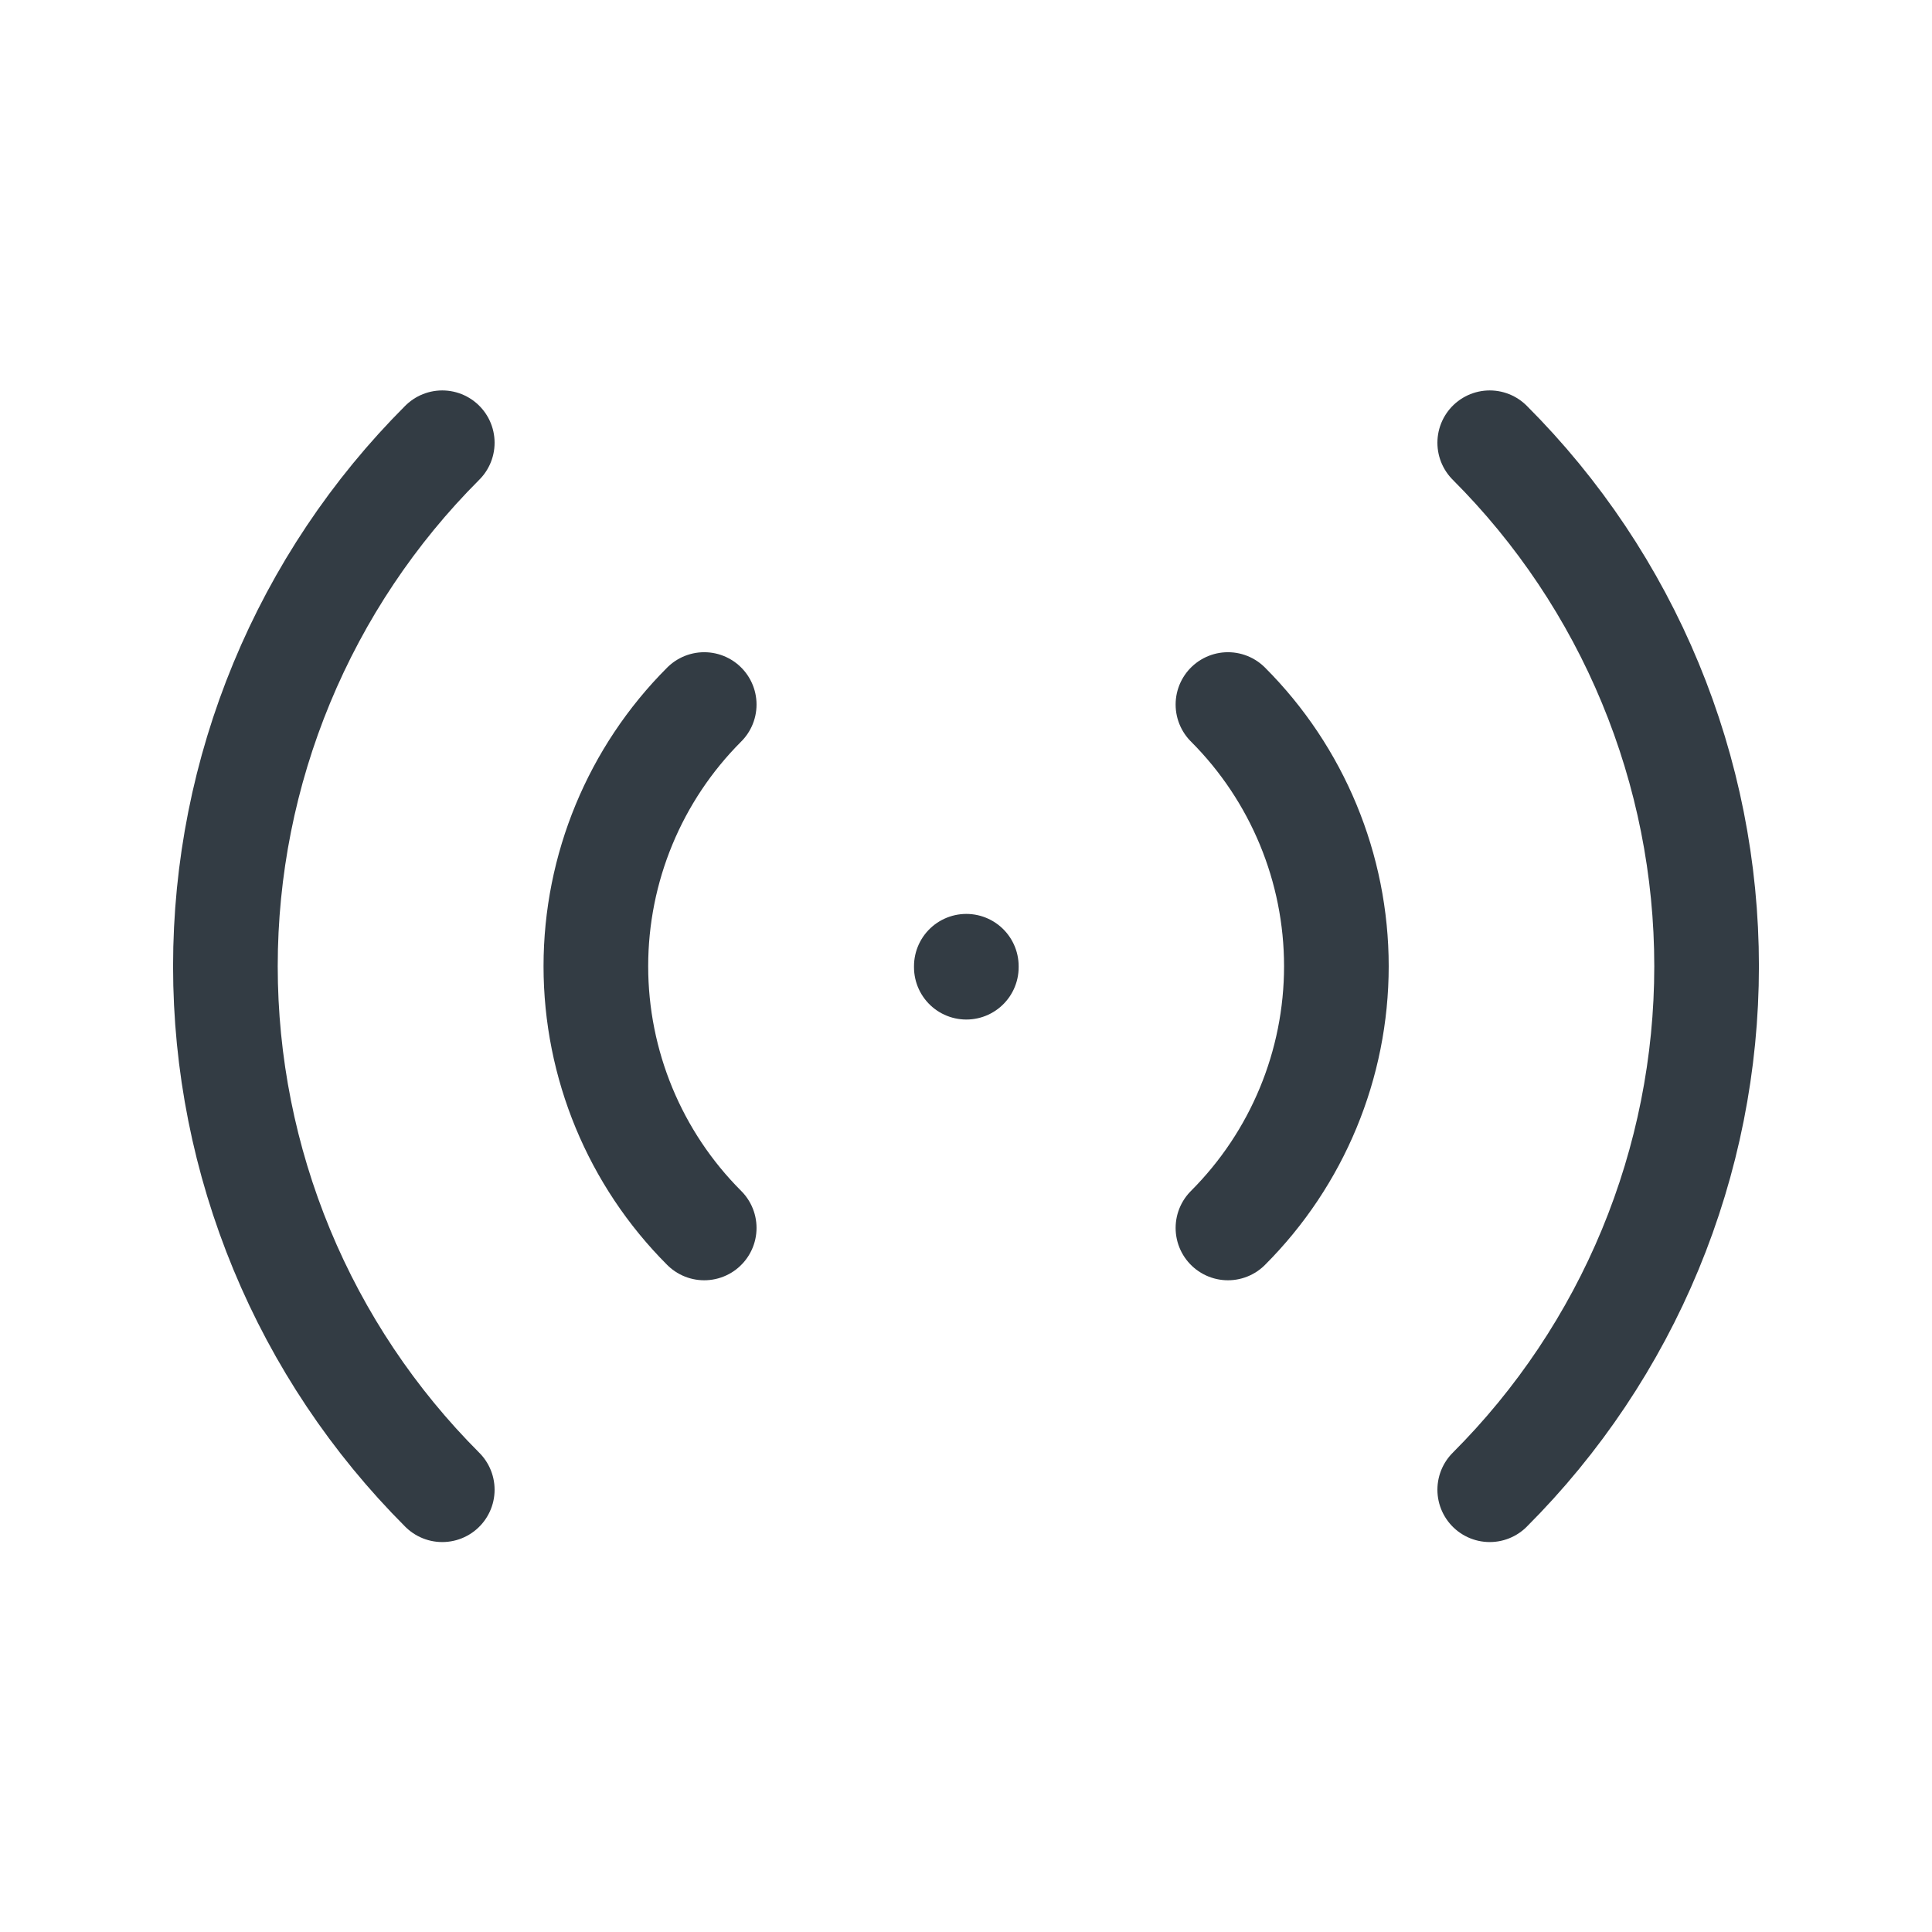 <svg width="24" height="24" viewBox="0 0 24 24" fill="none" xmlns="http://www.w3.org/2000/svg">
<path d="M12.004 12.003V12.015" stroke="#333C44" stroke-width="1.3" stroke-linecap="round" stroke-linejoin="round"/>
<path d="M15.254 8.752C16.116 9.614 16.601 10.784 16.601 12.003C16.601 13.222 16.116 14.392 15.254 15.254" stroke="#333C44" stroke-width="1.3" stroke-linecap="round" stroke-linejoin="round"/>
<path d="M18.506 5.5C19.36 6.354 20.038 7.368 20.5 8.484C20.962 9.599 21.2 10.795 21.2 12.003C21.2 13.211 20.962 14.406 20.5 15.522C20.038 16.638 19.36 17.652 18.506 18.506" stroke="#333C44" stroke-width="1.3" stroke-linecap="round" stroke-linejoin="round"/>
<path d="M8.748 15.254C7.886 14.392 7.402 13.222 7.402 12.003C7.402 10.784 7.886 9.614 8.748 8.752" stroke="#333C44" stroke-width="1.3" stroke-linecap="round" stroke-linejoin="round"/>
<path d="M5.494 18.506C4.64 17.652 3.962 16.638 3.5 15.522C3.038 14.406 2.8 13.211 2.8 12.003C2.8 10.795 3.038 9.599 3.5 8.484C3.962 7.368 4.64 6.354 5.494 5.5" stroke="#333C44" stroke-width="1.3" stroke-linecap="round" stroke-linejoin="round"/>
</svg>
